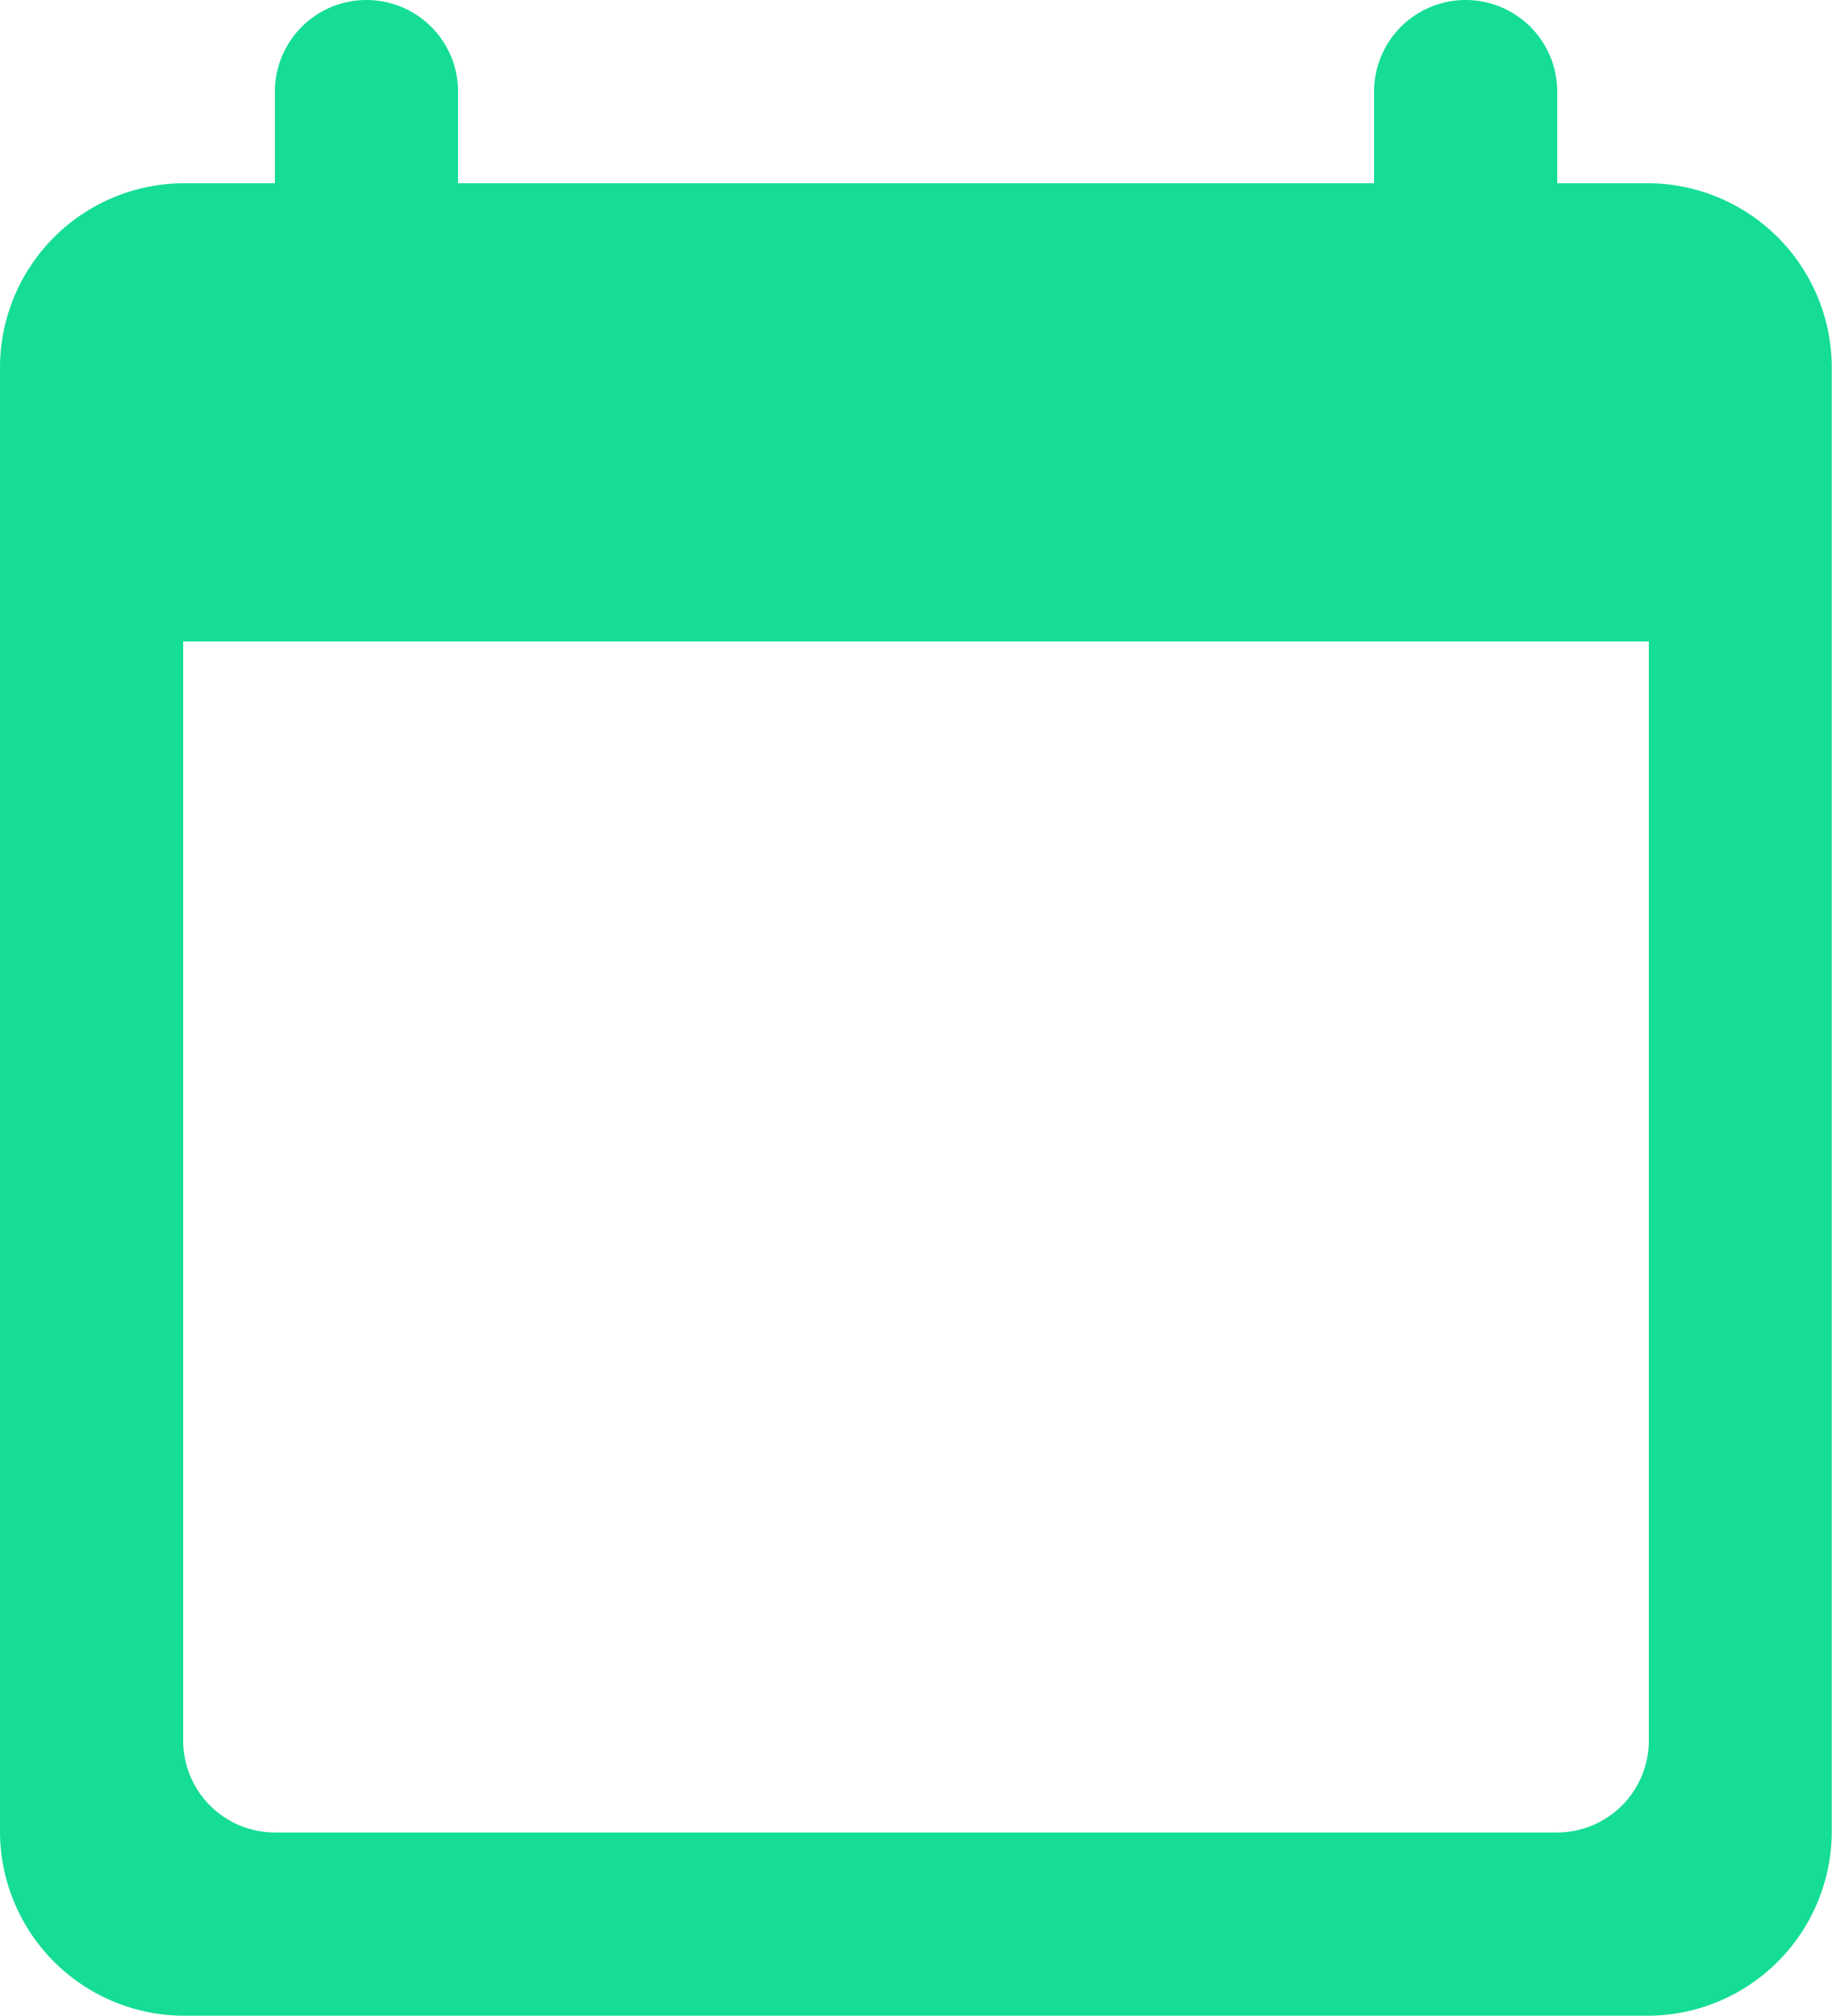 <svg xmlns="http://www.w3.org/2000/svg" width="14.902" height="16.393" viewBox="0 0 14.902 16.393"><path d="M15.412,2.49h-.745V1.745a.745.745,0,0,0-1.49,0V2.49H5.726V1.745a.745.745,0,0,0-1.49,0V2.49H3.49A1.5,1.5,0,0,0,2,3.98V15.9a1.5,1.5,0,0,0,1.49,1.49H15.412A1.5,1.5,0,0,0,16.9,15.9V3.98A1.5,1.5,0,0,0,15.412,2.49ZM14.667,15.9H4.235a.747.747,0,0,1-.745-.745V6.216H15.412v8.941A.747.747,0,0,1,14.667,15.9Z" transform="translate(-2 -1)" fill="#15dd95"/></svg>